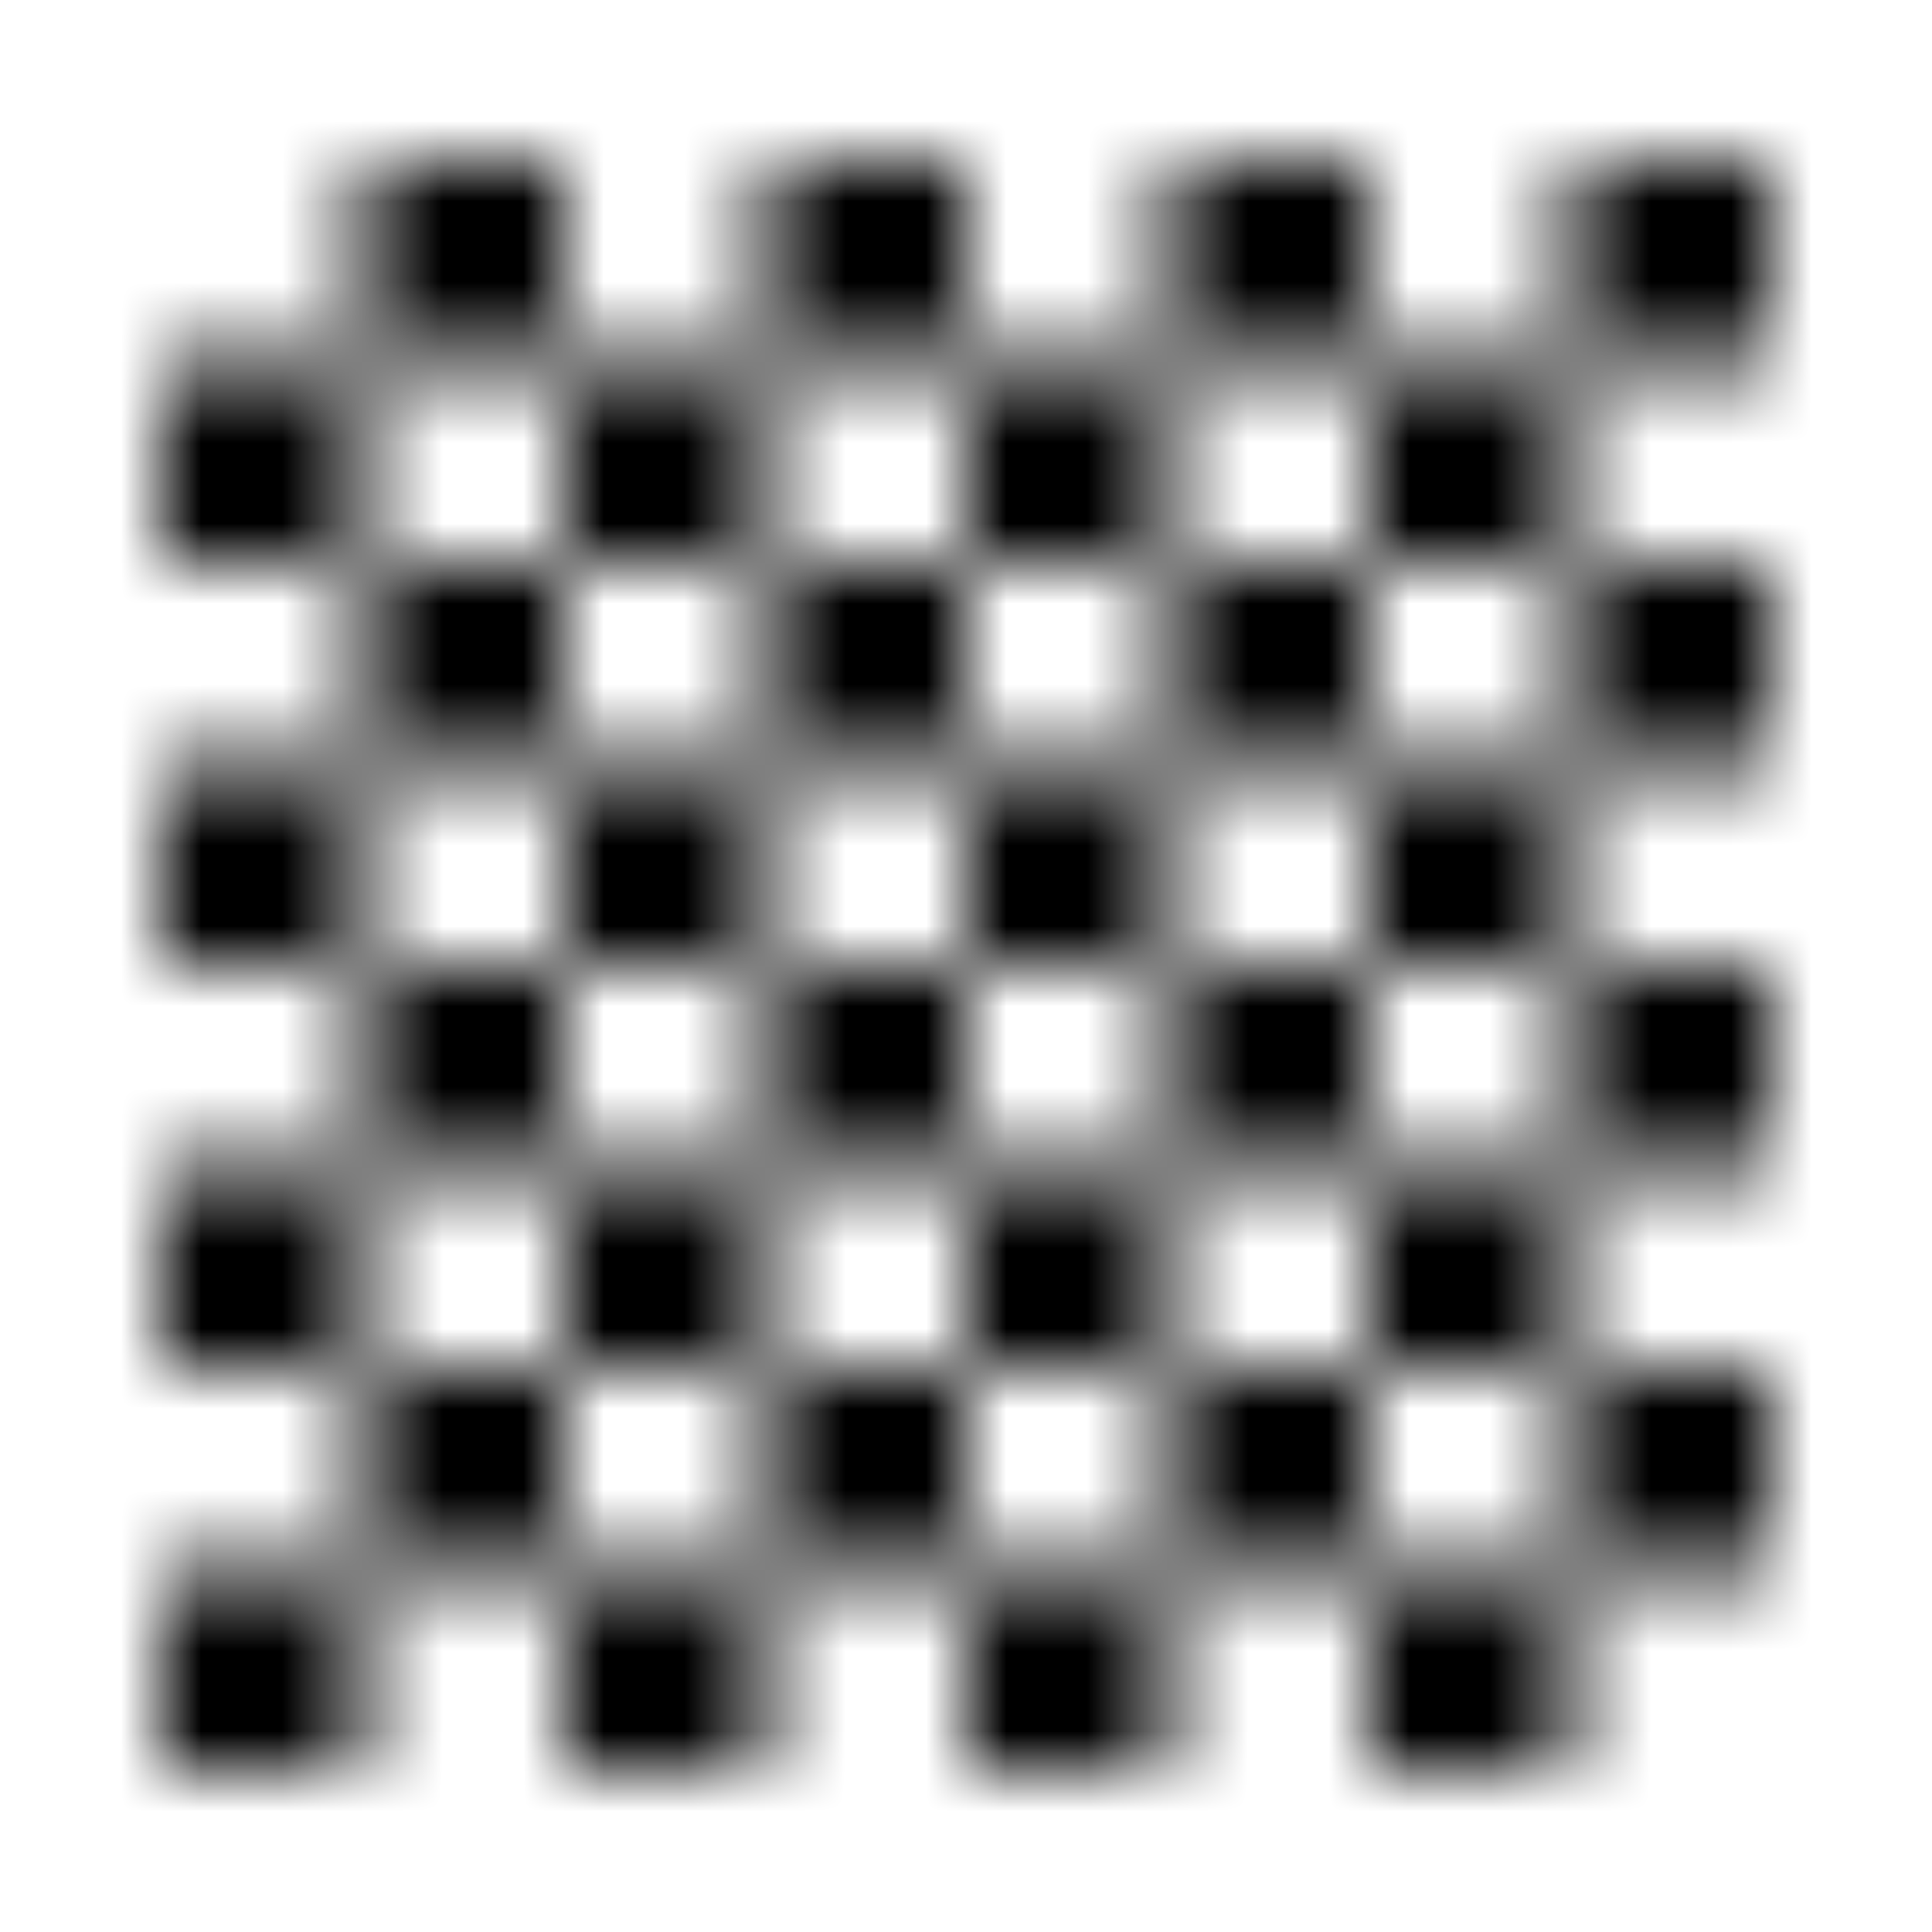 <?xml version="1.0" encoding="UTF-8"?>
<svg width="24px" height="24px" viewBox="0 0 24 24" version="1.1" xmlns="http://www.w3.org/2000/svg" xmlns:xlink="http://www.w3.org/1999/xlink">
    <!-- Generator: Sketch 52.5 (67469) - http://www.bohemiancoding.com/sketch -->
    <title>chess-board</title>
    <desc>Created with Sketch.</desc>
    <defs>
        <path d="M12,12 L12,14.5 L9.5,14.5 L9.5,12 L12,12 Z M12,2 L9.5,2 L9.5,4.5 L12,4.5 L12,2 Z M12,12 L14.5,12 L14.5,9.5 L12,9.5 L12,12 Z M17,2 L14.5,2 L14.5,4.5 L17,4.5 L17,2 Z M17,22 L19.5,22 L19.5,19.5 L17,19.5 L17,22 Z M22,19.5 L22,17 L19.5,17 L19.5,19.5 L22,19.5 Z M7,22 L9.5,22 L9.5,19.5 L7,19.5 L7,22 Z M7,2 L4.5,2 L4.5,4.5 L7,4.5 L7,2 Z M22,9.5 L22,7 L19.5,7 L19.5,9.5 L22,9.5 Z M22,14.5 L22,12 L19.5,12 L19.5,14.5 L22,14.5 Z M2,22 L4.5,22 L4.5,19.5 L2,19.5 L2,22 Z M2,4.5 L2,7 L4.5,7 L4.5,4.5 L2,4.5 Z M2,9.5 L2,12 L4.5,12 L4.5,9.5 L2,9.5 Z M2,14.5 L2,17 L4.5,17 L4.5,14.5 L2,14.5 Z M12,22 L14.5,22 L14.5,19.5 L12,19.5 L12,22 Z M9.5,17 L9.5,19.5 L12,19.5 L12,17 L9.5,17 Z M12,9.5 L12,7 L9.5,7 L9.5,9.5 L12,9.5 Z M4.5,17 L4.5,19.5 L7,19.5 L7,17 L4.5,17 Z M7,12 L4.5,12 L4.5,14.5 L7,14.5 L7,12 Z M17,17 L19.5,17 L19.5,14.5 L17,14.5 L17,17 Z M22,2 L19.5,2 L19.5,4.5 L22,4.5 L22,2 Z M17,12 L19.5,12 L19.5,9.5 L17,9.5 L17,12 Z M17,4.5 L17,7 L19.5,7 L19.5,4.5 L17,4.5 Z M14.5,17 L14.5,19.5 L17,19.5 L17,17 L14.5,17 Z M7,14.5 L7,17 L9.5,17 L9.5,14.5 L7,14.5 Z M12,14.5 L12,17 L14.5,17 L14.5,14.5 L12,14.5 Z M9.5,9.5 L7,9.5 L7,12 L9.5,12 L9.5,9.5 Z M7,7 L4.5,7 L4.5,9.5 L7,9.5 L7,7 Z M14.5,14.5 L17,14.5 L17,12 L14.5,12 L14.5,14.5 Z M9.5,7 L9.5,4.5 L7,4.5 L7,7 L9.5,7 Z M14.5,7 L14.5,4.5 L12,4.5 L12,7 L14.5,7 Z M14.5,9.5 L17,9.5 L17,7 L14.5,7 L14.5,9.5 Z" id="path-1"></path>
    </defs>
    <g id="chess-board" stroke="none" stroke-width="1" fill="none" fill-rule="evenodd">
        <mask id="mask-2" fill="white">
            <use xlink:href="#path-1"></use>
        </mask>
        <g fill-rule="nonzero"></g>
        <g id="🎨-color" mask="url(#mask-2)" fill="#000000">
            <rect id="🎨-Color" x="0" y="0" width="24" height="24"></rect>
        </g>
    </g>
</svg>